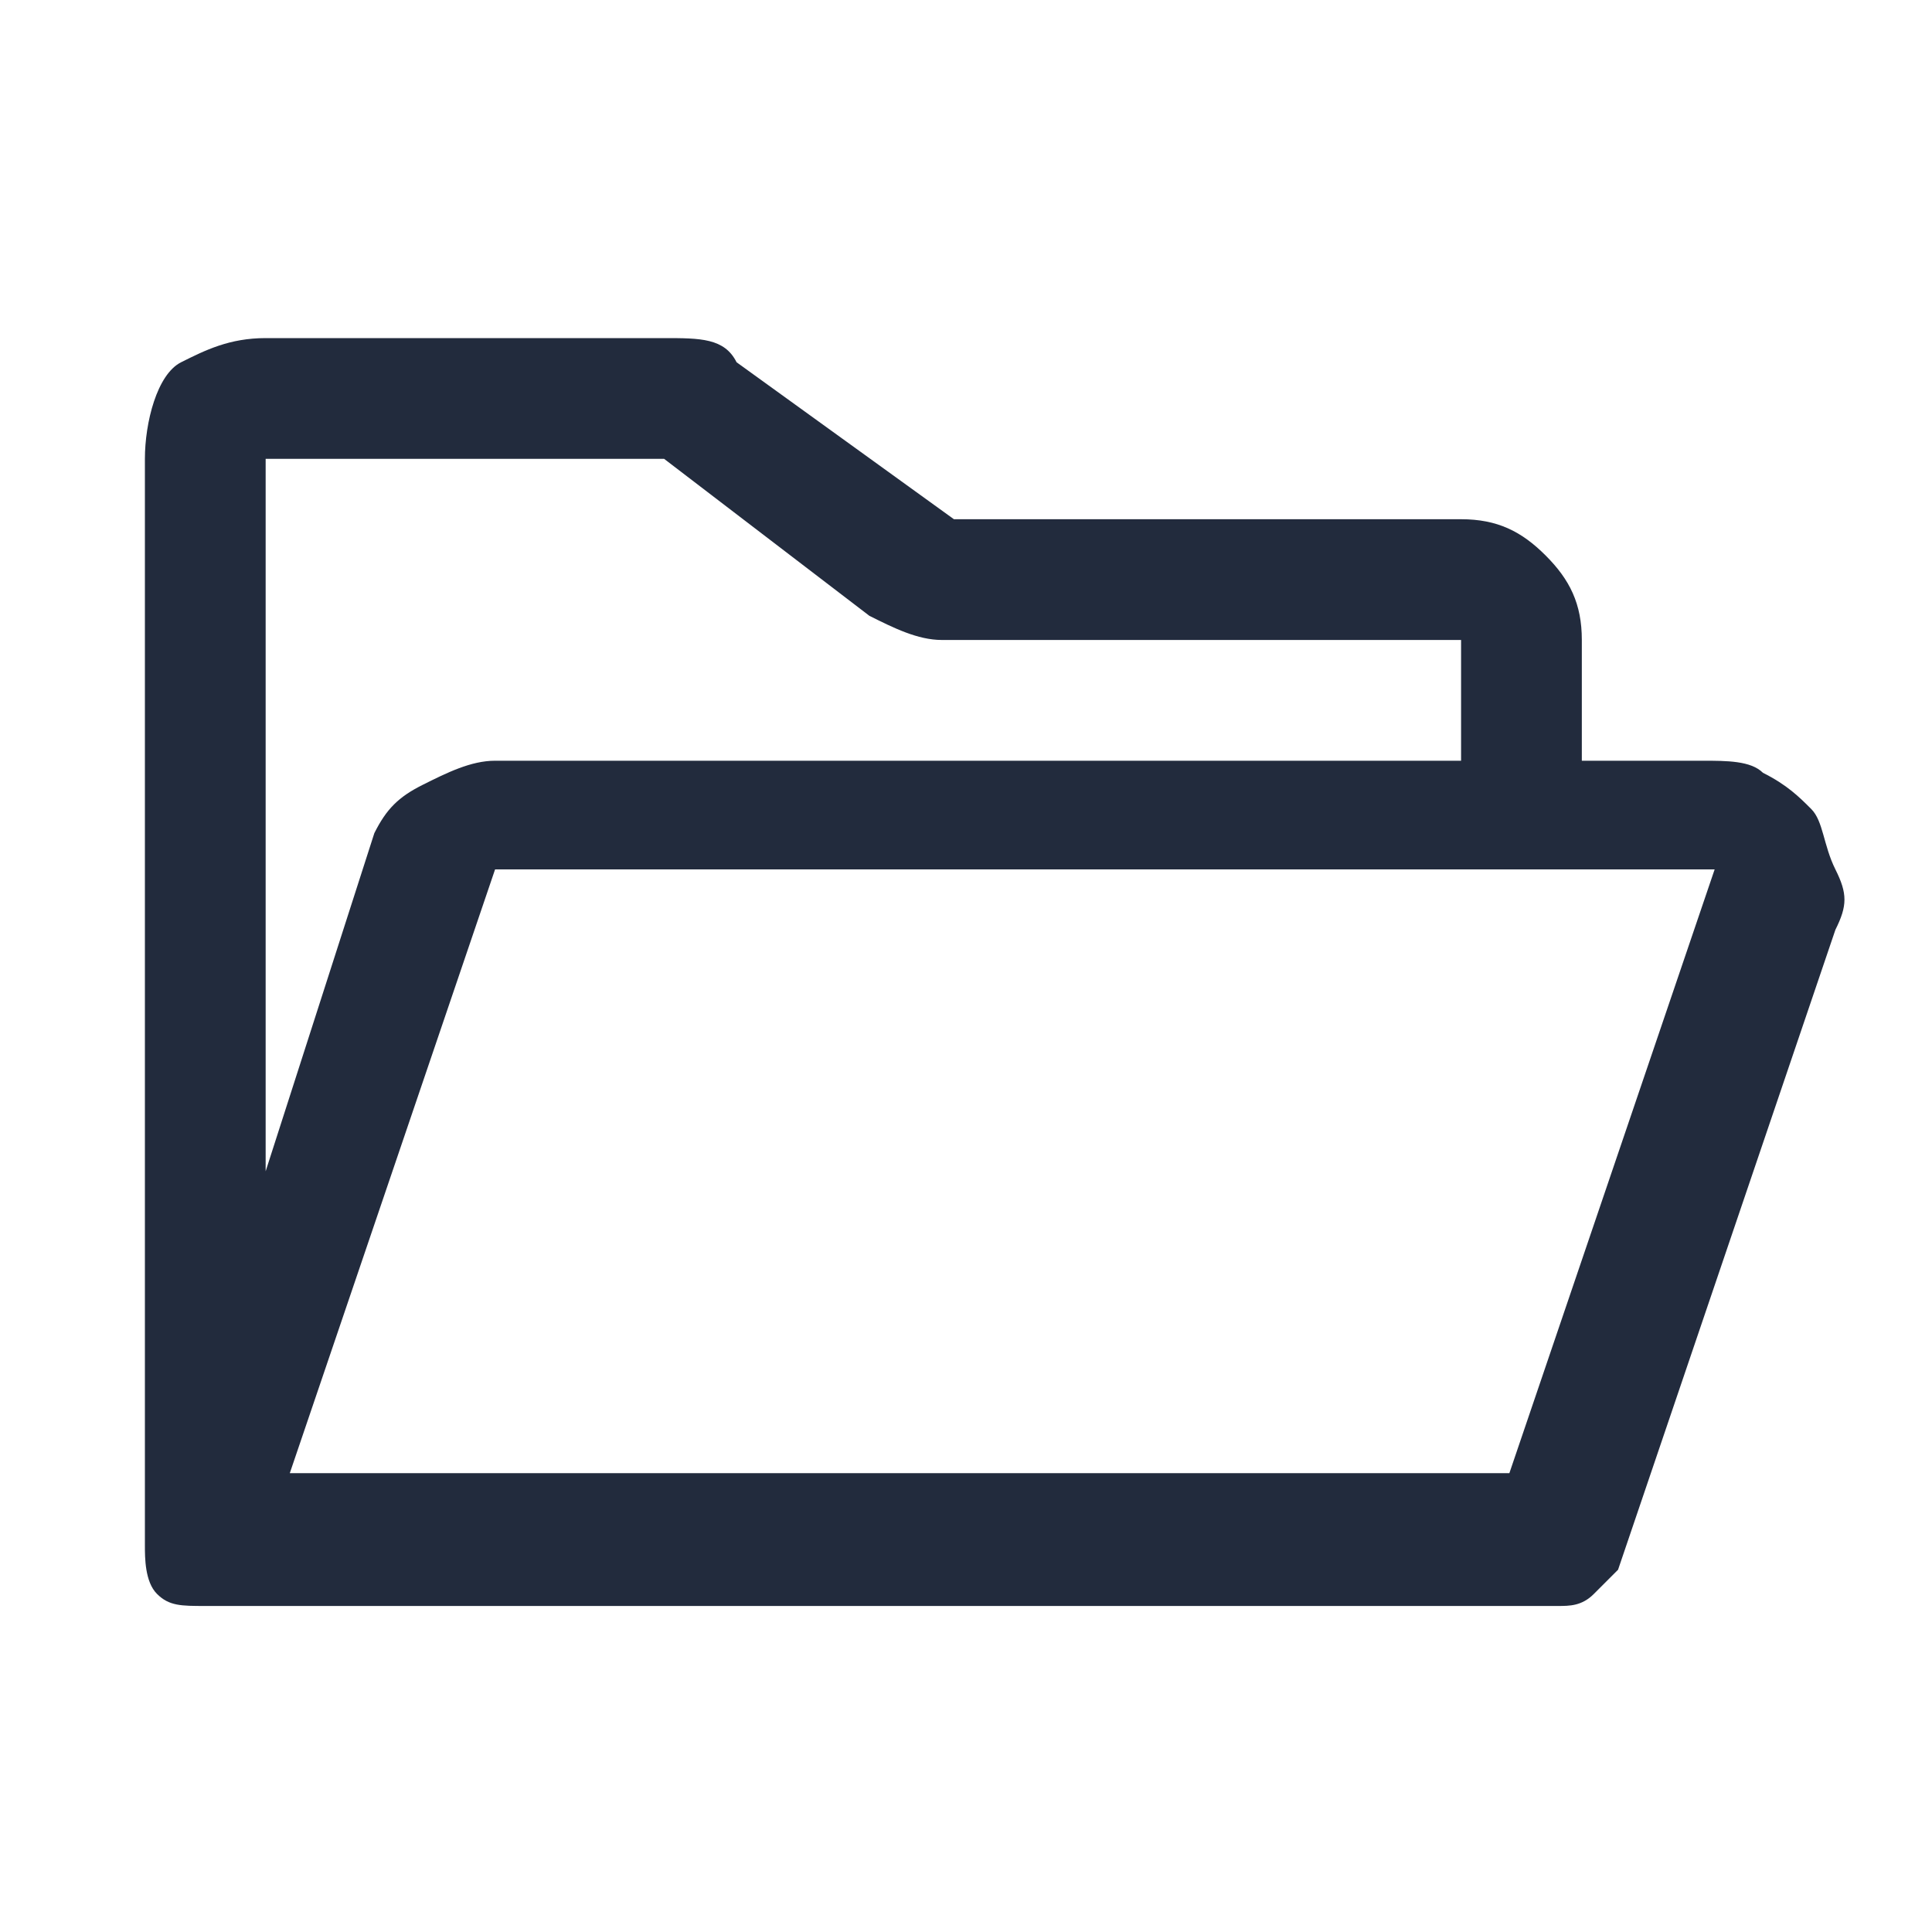 <?xml version="1.0" encoding="utf-8"?>
<!-- Generator: Adobe Illustrator 27.5.0, SVG Export Plug-In . SVG Version: 6.00 Build 0)  -->
<svg version="1.1" id="Layer_1" xmlns="http://www.w3.org/2000/svg" xmlns:xlink="http://www.w3.org/1999/xlink" x="0px" y="0px"
	 viewBox="0 0 16 16" style="enable-background:new 0 0 16 16;" xml:space="preserve">
<style type="text/css">
	.st0{fill:none;}
	.st1{fill:#222B3D;}
</style>
<rect class="st0" width="16" height="16"/>
<path class="st1" d="M15,6.7c-0.1-0.1-0.2-0.2-0.4-0.3c-0.1-0.1-0.3-0.1-0.5-0.1h-1v-1c0-0.3-0.1-0.5-0.3-0.7s-0.4-0.3-0.7-0.3H7.9
	L6.1,3C6,2.8,5.8,2.8,5.5,2.8H2.2C1.9,2.8,1.7,2.9,1.5,3S1.2,3.5,1.2,3.8v9c0,0.1,0,0.3,0.1,0.4c0.1,0.1,0.2,0.1,0.4,0.1h11.2
	c0.1,0,0.2,0,0.3-0.1c0.1-0.1,0.1-0.1,0.2-0.2l1.8-5.3c0.1-0.2,0.1-0.3,0-0.5S15.1,6.8,15,6.7L15,6.7z M5.5,3.8l1.7,1.3
	c0.2,0.1,0.4,0.2,0.6,0.2h4.3v1H4.1c-0.2,0-0.4,0.1-0.6,0.2C3.3,6.6,3.2,6.7,3.1,6.9L2.2,9.7V3.8H5.5L5.5,3.8z M12.5,12.2H2.4l1.7-5
	h10.1L12.5,12.2z"/>
</svg>
